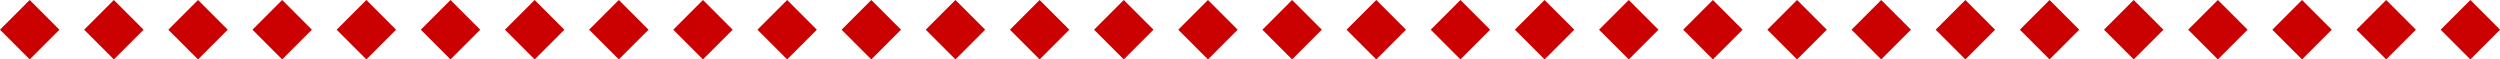 <svg xmlns="http://www.w3.org/2000/svg" xmlns:xlink="http://www.w3.org/1999/xlink" width="505" height="12" class="svg"><title>badge-for-git. (line) Style: 4</title><desc>char-height: 12 char_width:6 font-size :10</desc><path fill="#CB0000" d=" m6,0 6,6 -6,6-6,-6 m23,-6 6,6 -6,6-6,-6 m23,-6 6,6 -6,6-6,-6 m23,-6 6,6 -6,6-6,-6 m23,-6 6,6 -6,6-6,-6 m23,-6 6,6 -6,6-6,-6 m23,-6 6,6 -6,6-6,-6 m23,-6 6,6 -6,6-6,-6 m23,-6 6,6 -6,6-6,-6 m23,-6 6,6 -6,6-6,-6 m23,-6 6,6 -6,6-6,-6 m23,-6 6,6 -6,6-6,-6 m23,-6 6,6 -6,6-6,-6 m23,-6 6,6 -6,6-6,-6 m23,-6 6,6 -6,6-6,-6 m23,-6 6,6 -6,6-6,-6 m23,-6 6,6 -6,6-6,-6 m23,-6 6,6 -6,6-6,-6 m23,-6 6,6 -6,6-6,-6 m23,-6 6,6 -6,6-6,-6 m23,-6 6,6 -6,6-6,-6 m23,-6 6,6 -6,6-6,-6 m23,-6 6,6 -6,6-6,-6 m23,-6 6,6 -6,6-6,-6 m23,-6 6,6 -6,6-6,-6 m23,-6 6,6 -6,6-6,-6 m23,-6 6,6 -6,6-6,-6 m23,-6 6,6 -6,6-6,-6 m23,-6 6,6 -6,6-6,-6 m23,-6 6,6 -6,6-6,-6"></path></svg>
